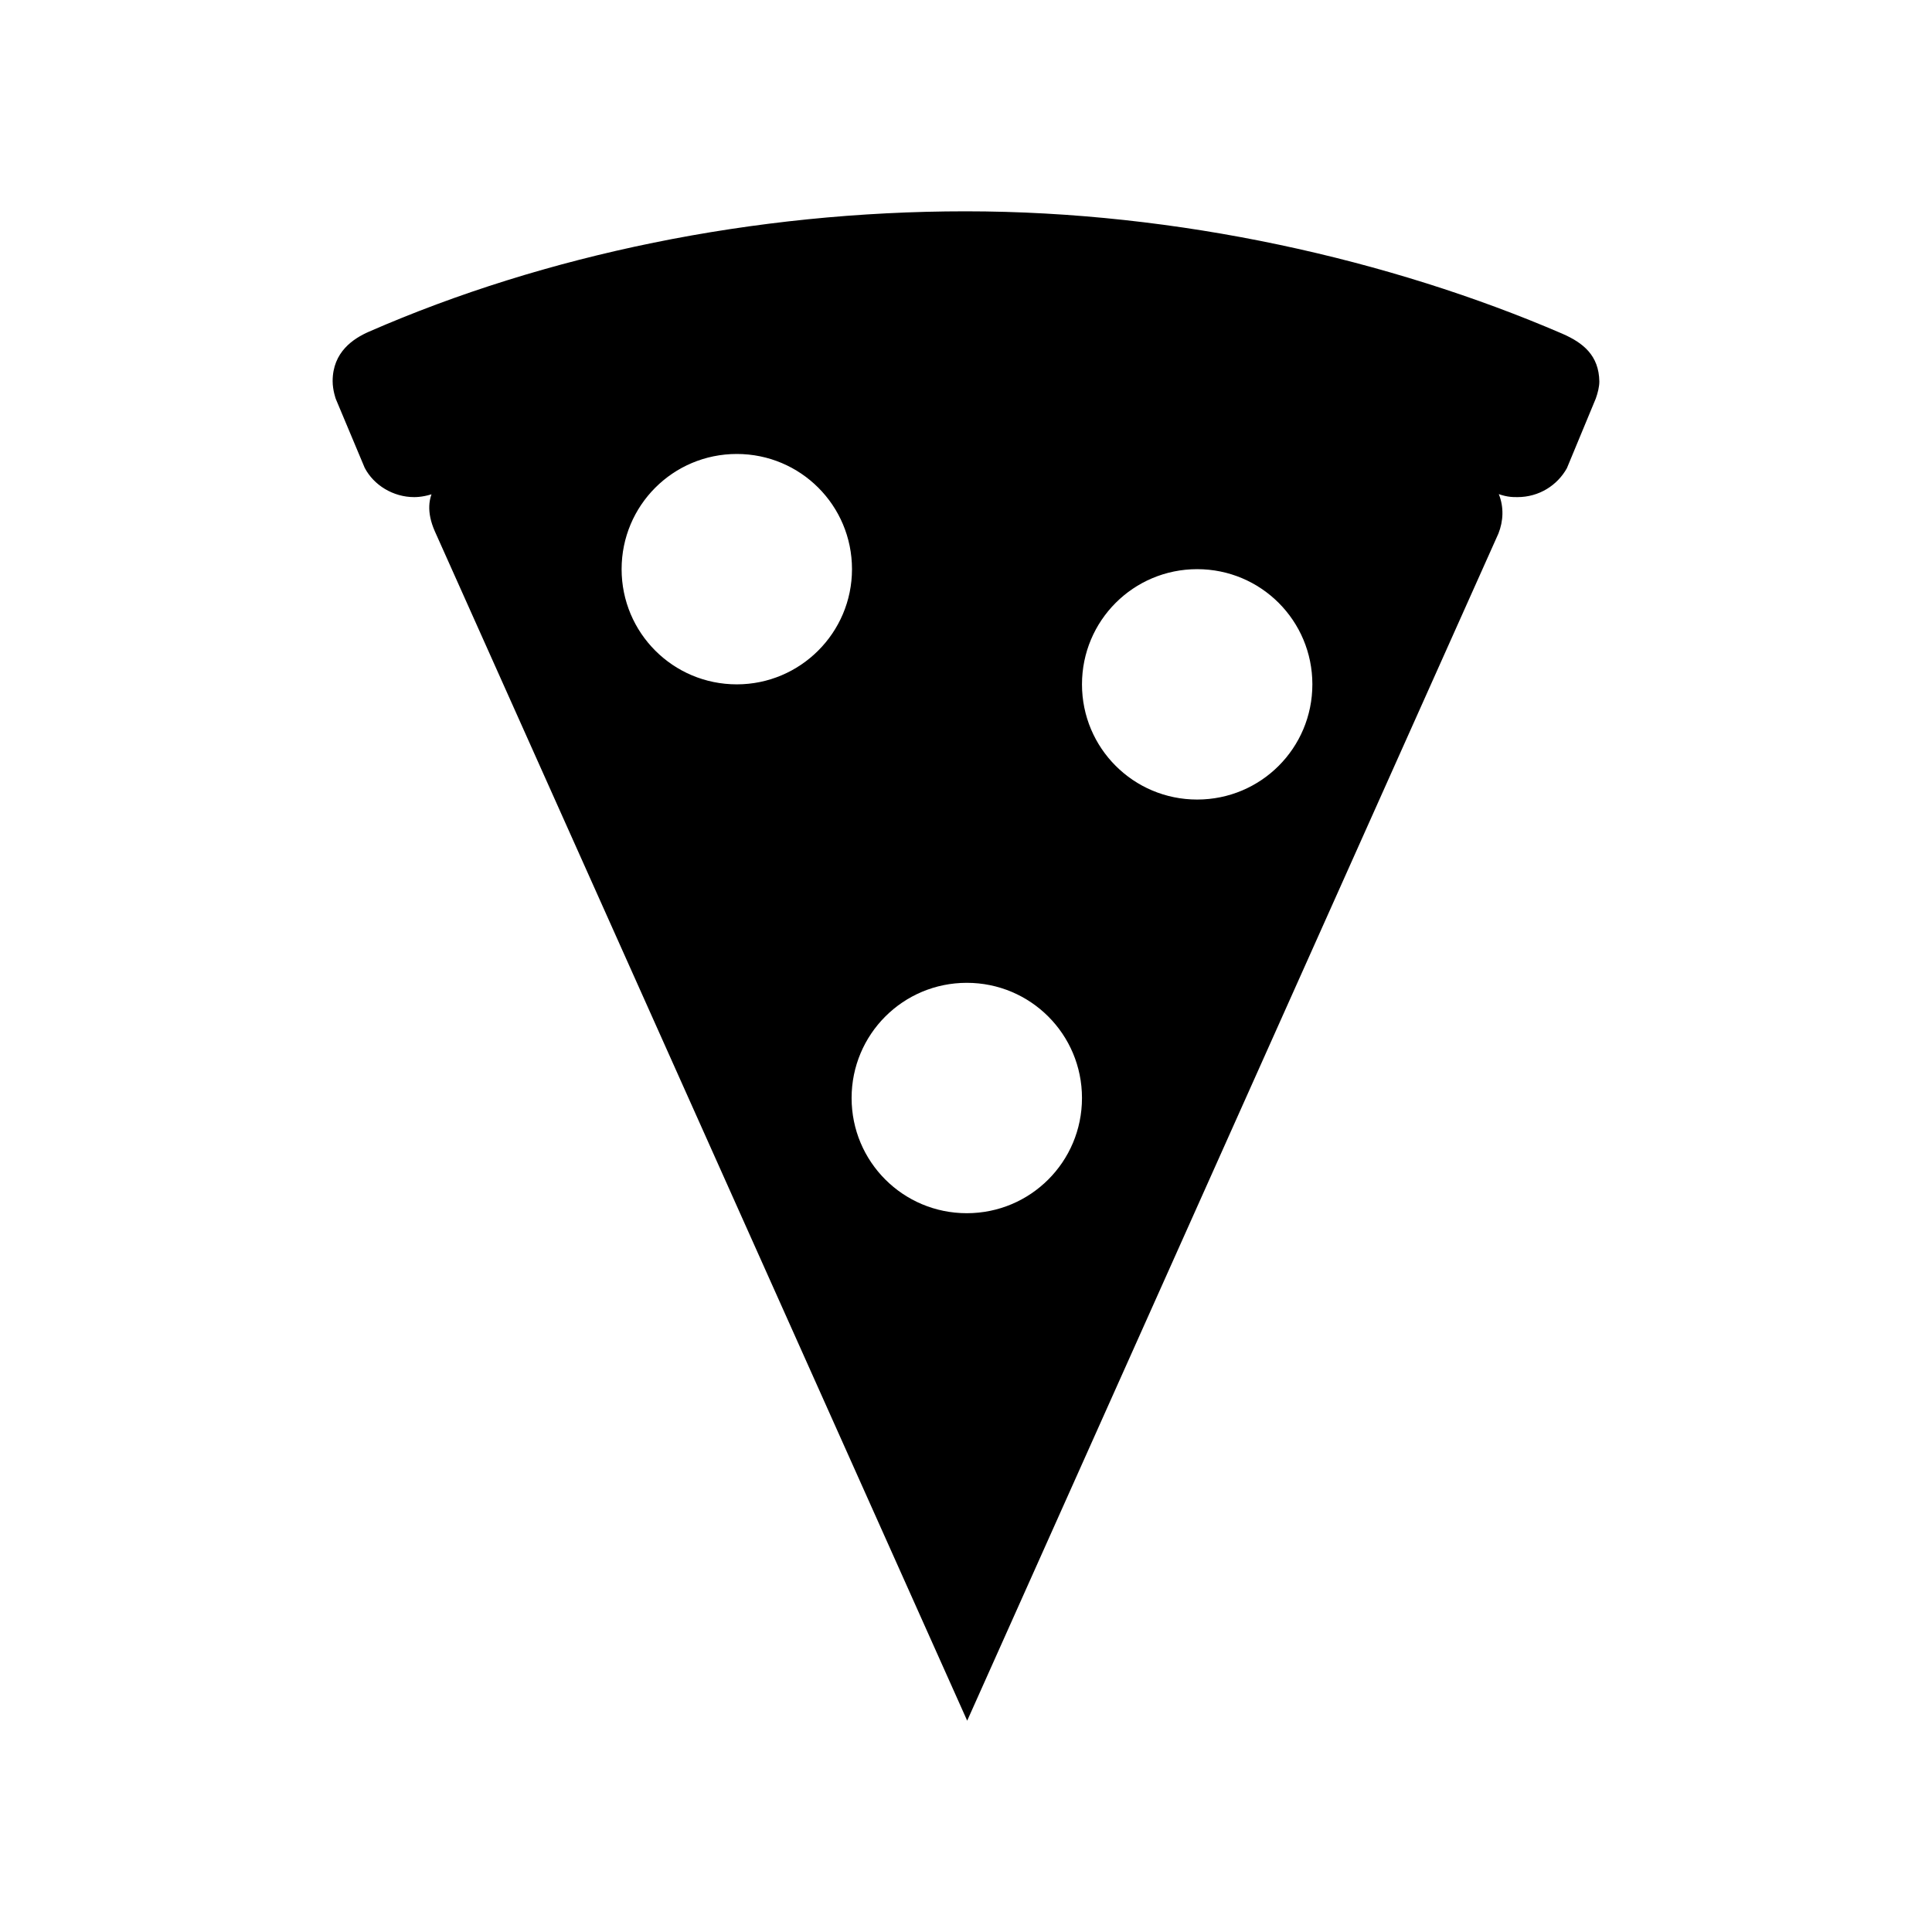 <svg xmlns="http://www.w3.org/2000/svg" width="512" height="512" viewBox="0 0 512 512">
  <path d="M388.494,122.614c-40.703-18.044-85.182-27.17-132.179-27.065-47.102,0-94.624,9.756-132.179,26.646-7.029,3.147-13.323,8.497-8.917,18.568l141.096,315.237,140.782-314.608c2.623-6.609.629-14.687-8.602-18.778M195.26,181.361c-16.89,0-30.527-13.638-30.527-30.527s13.638-30.527,30.527-30.527,30.527,13.638,30.527,30.527-13.742,30.527-30.527,30.527M256.21,321.513c-16.89,0-30.527-13.638-30.527-30.527s13.638-30.527,30.527-30.527,30.527,13.638,30.527,30.527-13.638,30.527-30.527,30.527M317.264,211.888c-16.89,0-30.527-13.638-30.527-30.527s13.638-30.527,30.527-30.527,30.527,13.638,30.527,30.527-13.638,30.527-30.527,30.527M413.986,88.415c-45.528-19.617-101.862-32.415-158.091-32.415s-111.513,11.539-158.091,31.891c-4.091,1.783-9.651,5.35-9.651,13.113,0,2.413.839,4.721.839,4.721l7.658,18.253c2.413,4.616,7.553,7.763,13.113,7.763,1.574,0,3.777-.315,6.294-1.364,42.801-18.044,90.113-28.219,139.837-28.219s100.708,11.12,139.837,28.219c3.147,1.364,4.931,1.364,6.399,1.364,5.77,0,10.595-3.147,13.113-7.658l7.658-18.463c.525-1.469.944-3.147.944-4.511-.105-6.924-4.301-10.281-9.861-12.693"/>
</svg>